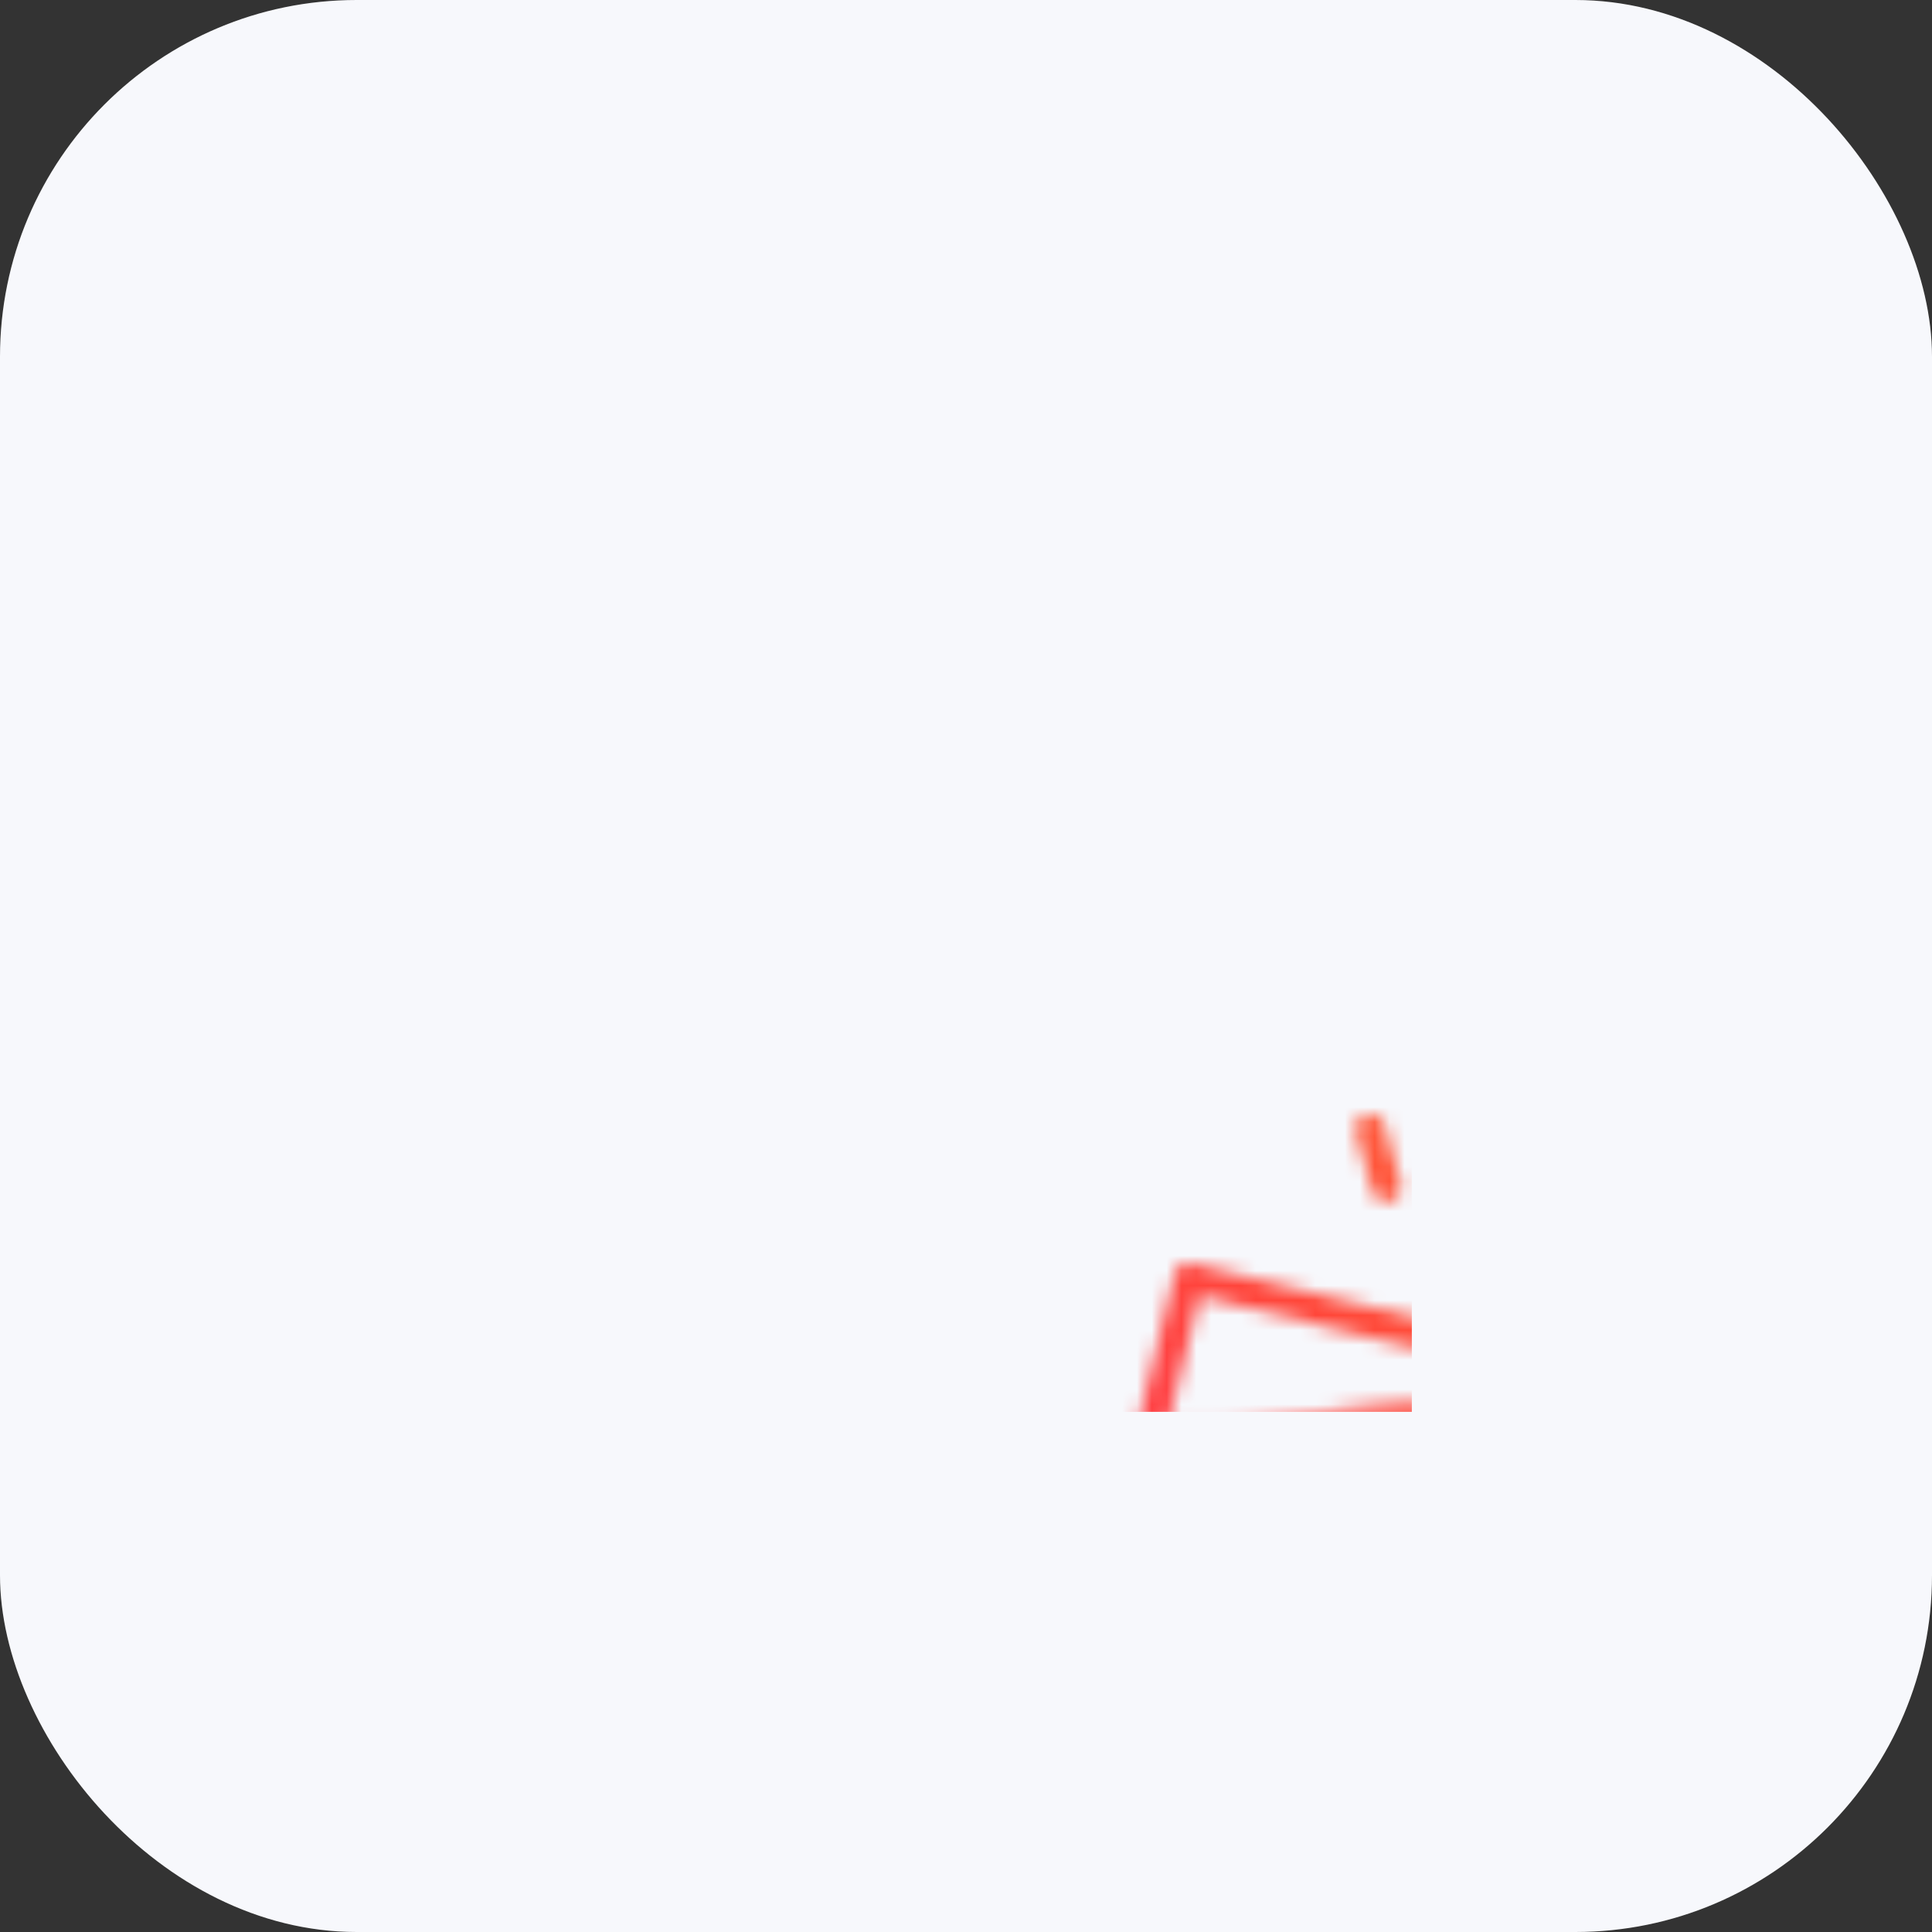 <svg xmlns="http://www.w3.org/2000/svg" width="130" height="130" viewBox="0 0 130 130">

  <rect x="0" y="0" width="130" height="130" fill="#333333" stroke="none"/>

  <defs>
    <linearGradient id="svg-defs-gradient-squared-icon-team-socials" x1="35" y1="95" x2="95" y2="35" gradientUnits="userSpaceOnUse">
      <stop offset="0" stop-color="#fe3966"/>
      <stop offset="0.5" stop-color="#ff4538"/>
      <stop offset="1" stop-color="#ff8a42"/>
    </linearGradient>
    <mask id="svg-defs-mask-squared-icon-team-socials">
      <path class="uk-preserve" d="M42.48,61.25,45,51l19.09,4.64L61.56,65.89a9.82,9.82,0,0,1-19.08-4.64Z" fill="none" stroke="#fff" stroke-linecap="round" stroke-linejoin="round" stroke-width="2"/>
      <line class="uk-preserve" x1="41.67" y1="85.41" x2="51.19" y2="87.72" fill="none" stroke="#fff" stroke-linecap="round" stroke-linejoin="round" stroke-width="2"/>
      <line class="uk-preserve" x1="49.7" y1="73.11" x2="46.45" y2="86.49" fill="none" stroke="#fff" stroke-linecap="round" stroke-linejoin="round" stroke-width="2"/>
      <path class="uk-preserve" d="M67.38,69.25,64.32,59.18l18.8-5.7,3,10.07a9.82,9.82,0,1,1-18.79,5.7Z" fill="none" stroke="#fff" stroke-linecap="round" stroke-linejoin="round" stroke-width="2"/>
      <line class="uk-preserve" x1="78.96" y1="90.47" x2="88.33" y2="87.62" fill="none" stroke="#fff" stroke-linecap="round" stroke-linejoin="round" stroke-width="2"/>
      <line class="uk-preserve" x1="79.63" y1="75.8" x2="83.62" y2="88.97" fill="none" stroke="#fff" stroke-linecap="round" stroke-linejoin="round" stroke-width="2"/>
      <path class="uk-preserve" d="M65.9,64a30.67,30.67,0,0,1,10.25.32c4.1.67,6.47,1,10.09.72" fill="none" stroke="#fff" stroke-linecap="round" stroke-linejoin="round" stroke-width="2"/>
      <path class="uk-preserve" d="M62.77,60.53C60,60,54.39,61,50.35,61.59a28.51,28.51,0,0,1-7.84.19" fill="none" stroke="#fff" stroke-linecap="round" stroke-linejoin="round" stroke-width="2"/>
      <line class="uk-preserve" x1="66.17" y1="44.38" x2="66.73" y2="39.53" fill="none" stroke="#fff" stroke-linecap="round" stroke-linejoin="round" stroke-width="2"/>
      <line class="uk-preserve" x1="58.29" y1="44.86" x2="57.2" y2="40.95" fill="none" stroke="#fff" stroke-linecap="round" stroke-linejoin="round" stroke-width="2"/>
      <line class="uk-preserve" x1="73.01" y1="47.19" x2="75.9" y2="43.81" fill="none" stroke="#fff" stroke-linecap="round" stroke-linejoin="round" stroke-width="2"/>
    </mask>
  </defs>

  <style>

    img[src*="squared-icon-team-socials.svg"] + svg {
      filter: drop-shadow(20px 20px 20px rgba(60, 65, 124, 0.12)) drop-shadow(-20px -20px 20px rgba(255, 255, 255, 0.9));
      will-change: filter;
    }

  </style>

  <rect class="uk-preserve" x="0" y="0" width="130" height="130" rx="24" fill="#f7f8fc" />
  <rect class="uk-preserve" x="35" y="35" width="60" height="60" fill="url(#svg-defs-gradient-squared-icon-team-socials)" mask="url(#svg-defs-mask-squared-icon-team-socials)" />

</svg>

